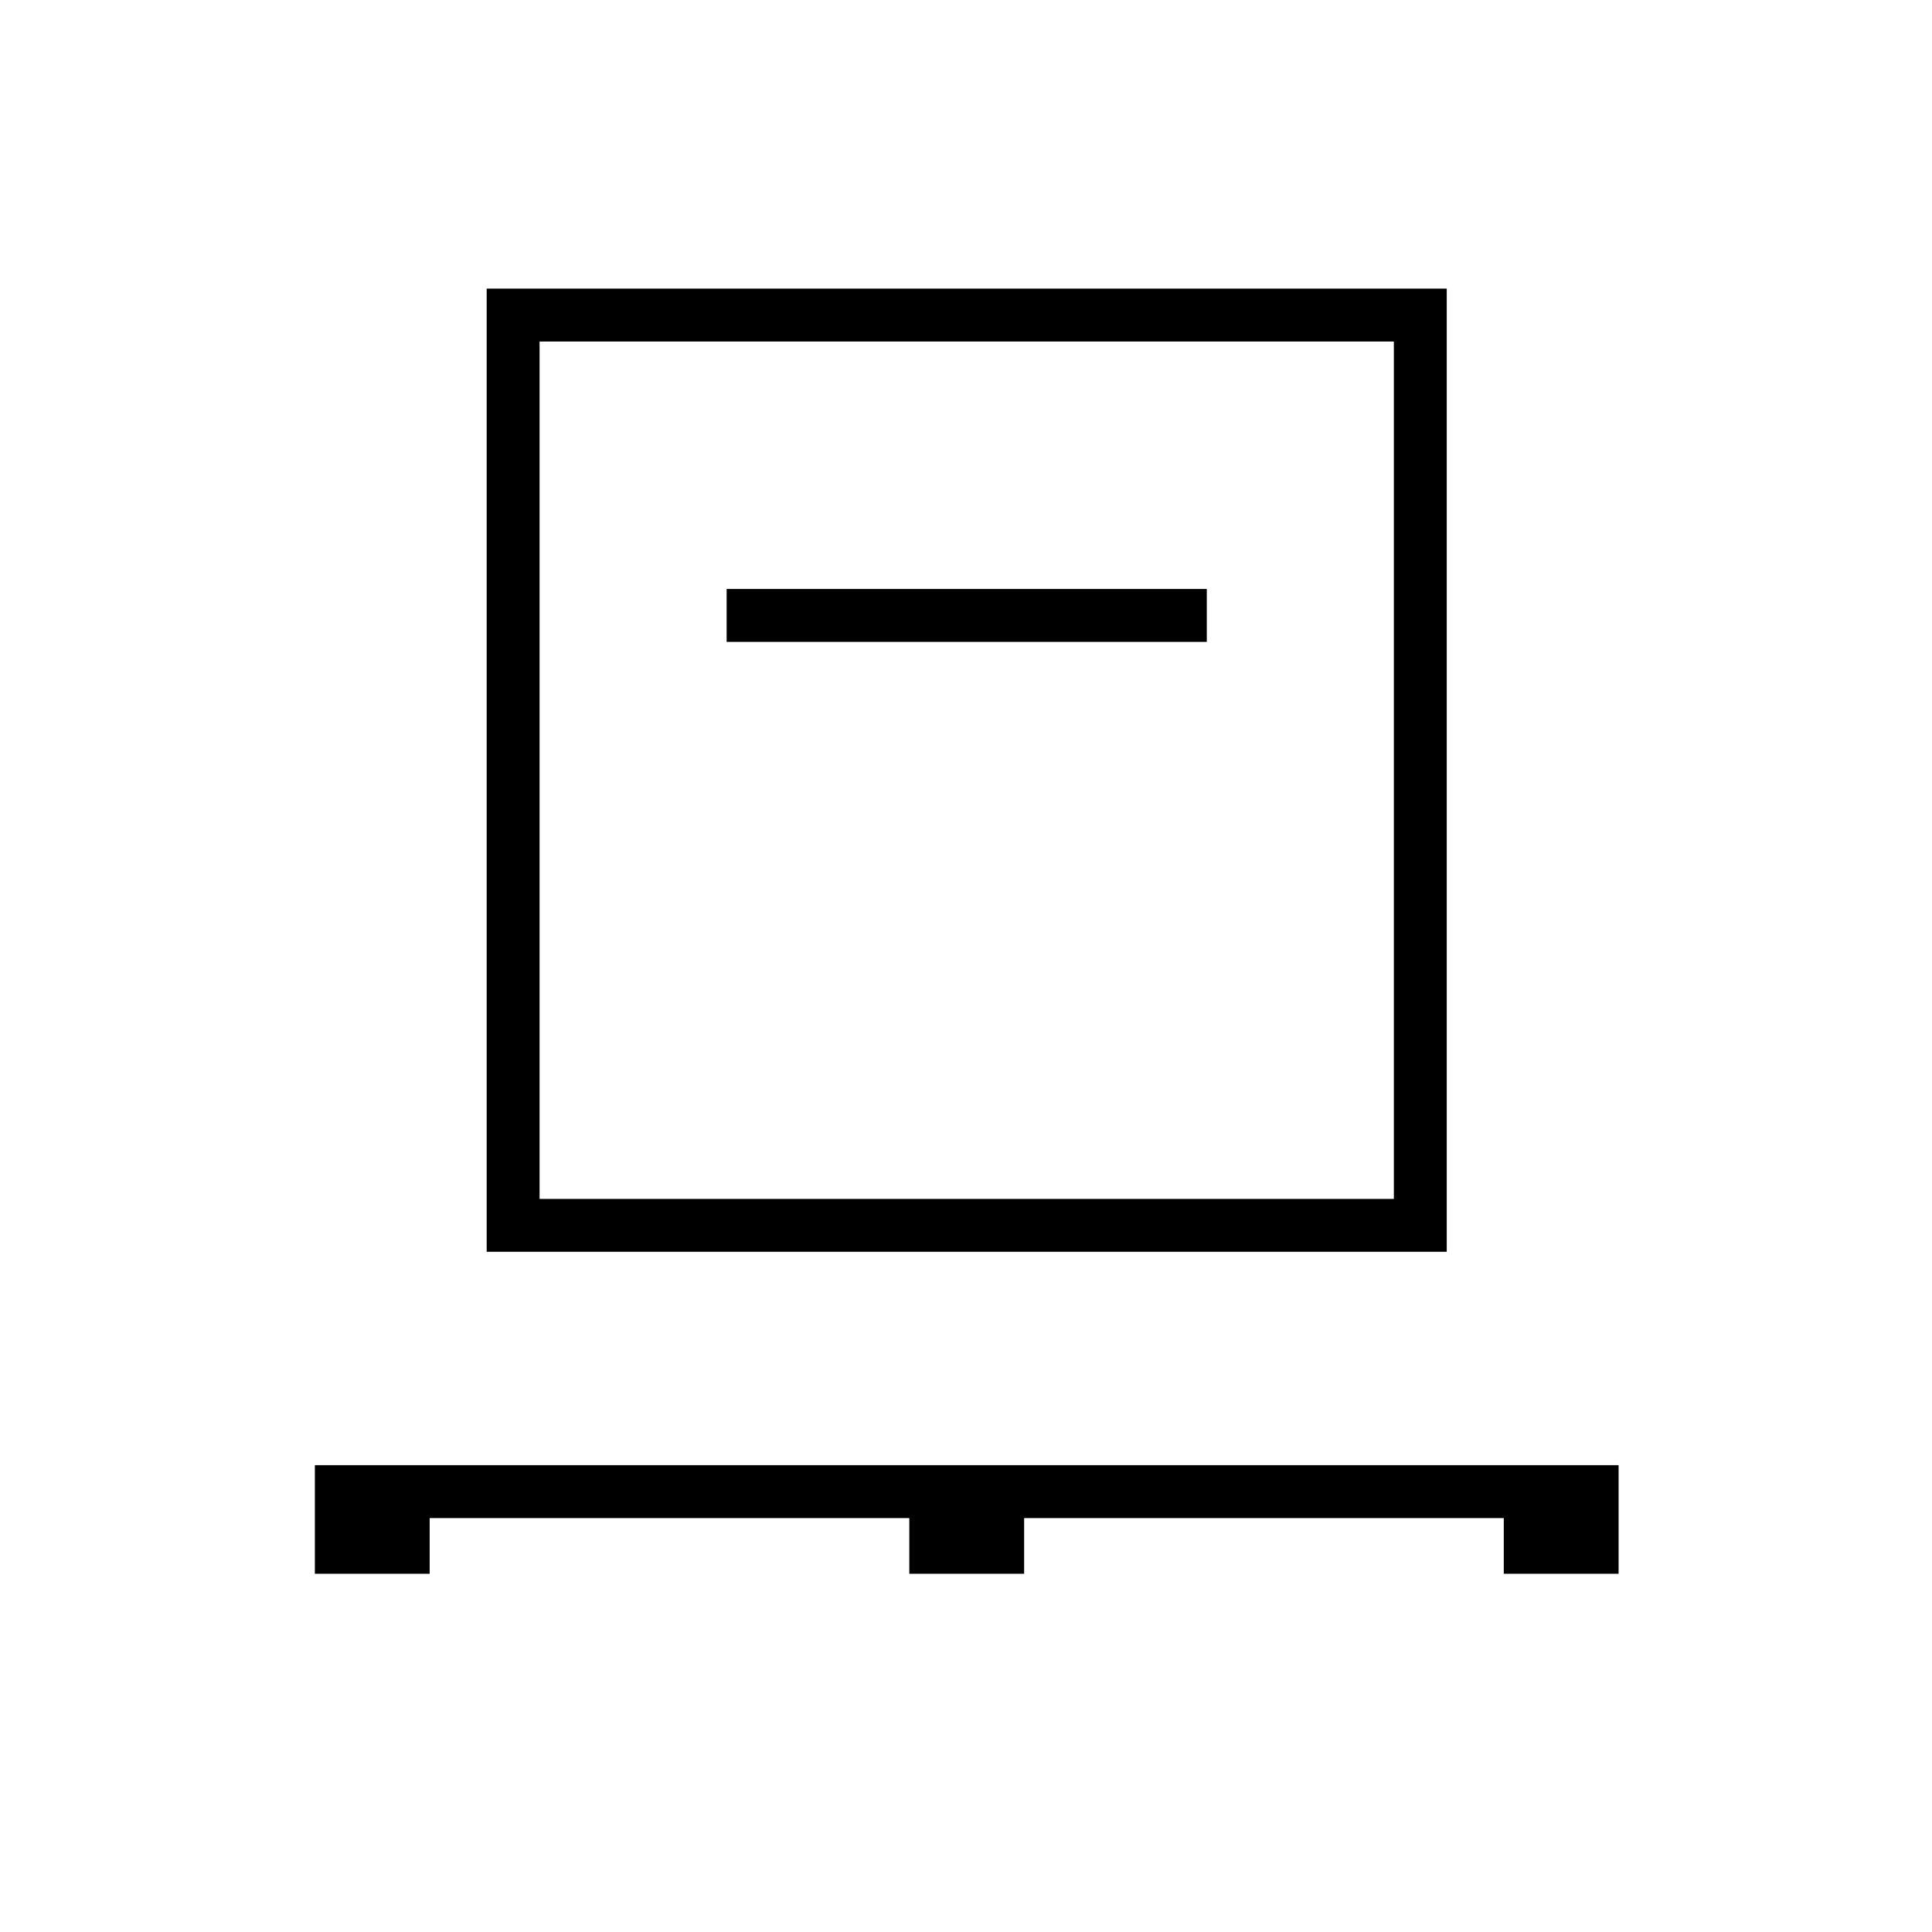 <svg xmlns="http://www.w3.org/2000/svg" height="40" viewBox="0 -960 960 960" width="40"><path d="M156.45-177.99v-53.97h647.82v53.97h-57.05v-27.69H508.88v27.69h-57.05v-27.69H213.5v27.69h-57.05Zm85.38-160v-478.59h477.05v478.59H241.83Zm26.28-26.28H692.6V-790.3H268.11v426.03Zm92.95-276.79h238.59v-26.29H361.06v26.29Zm-92.95 276.79V-790.3v426.03Z"/></svg>